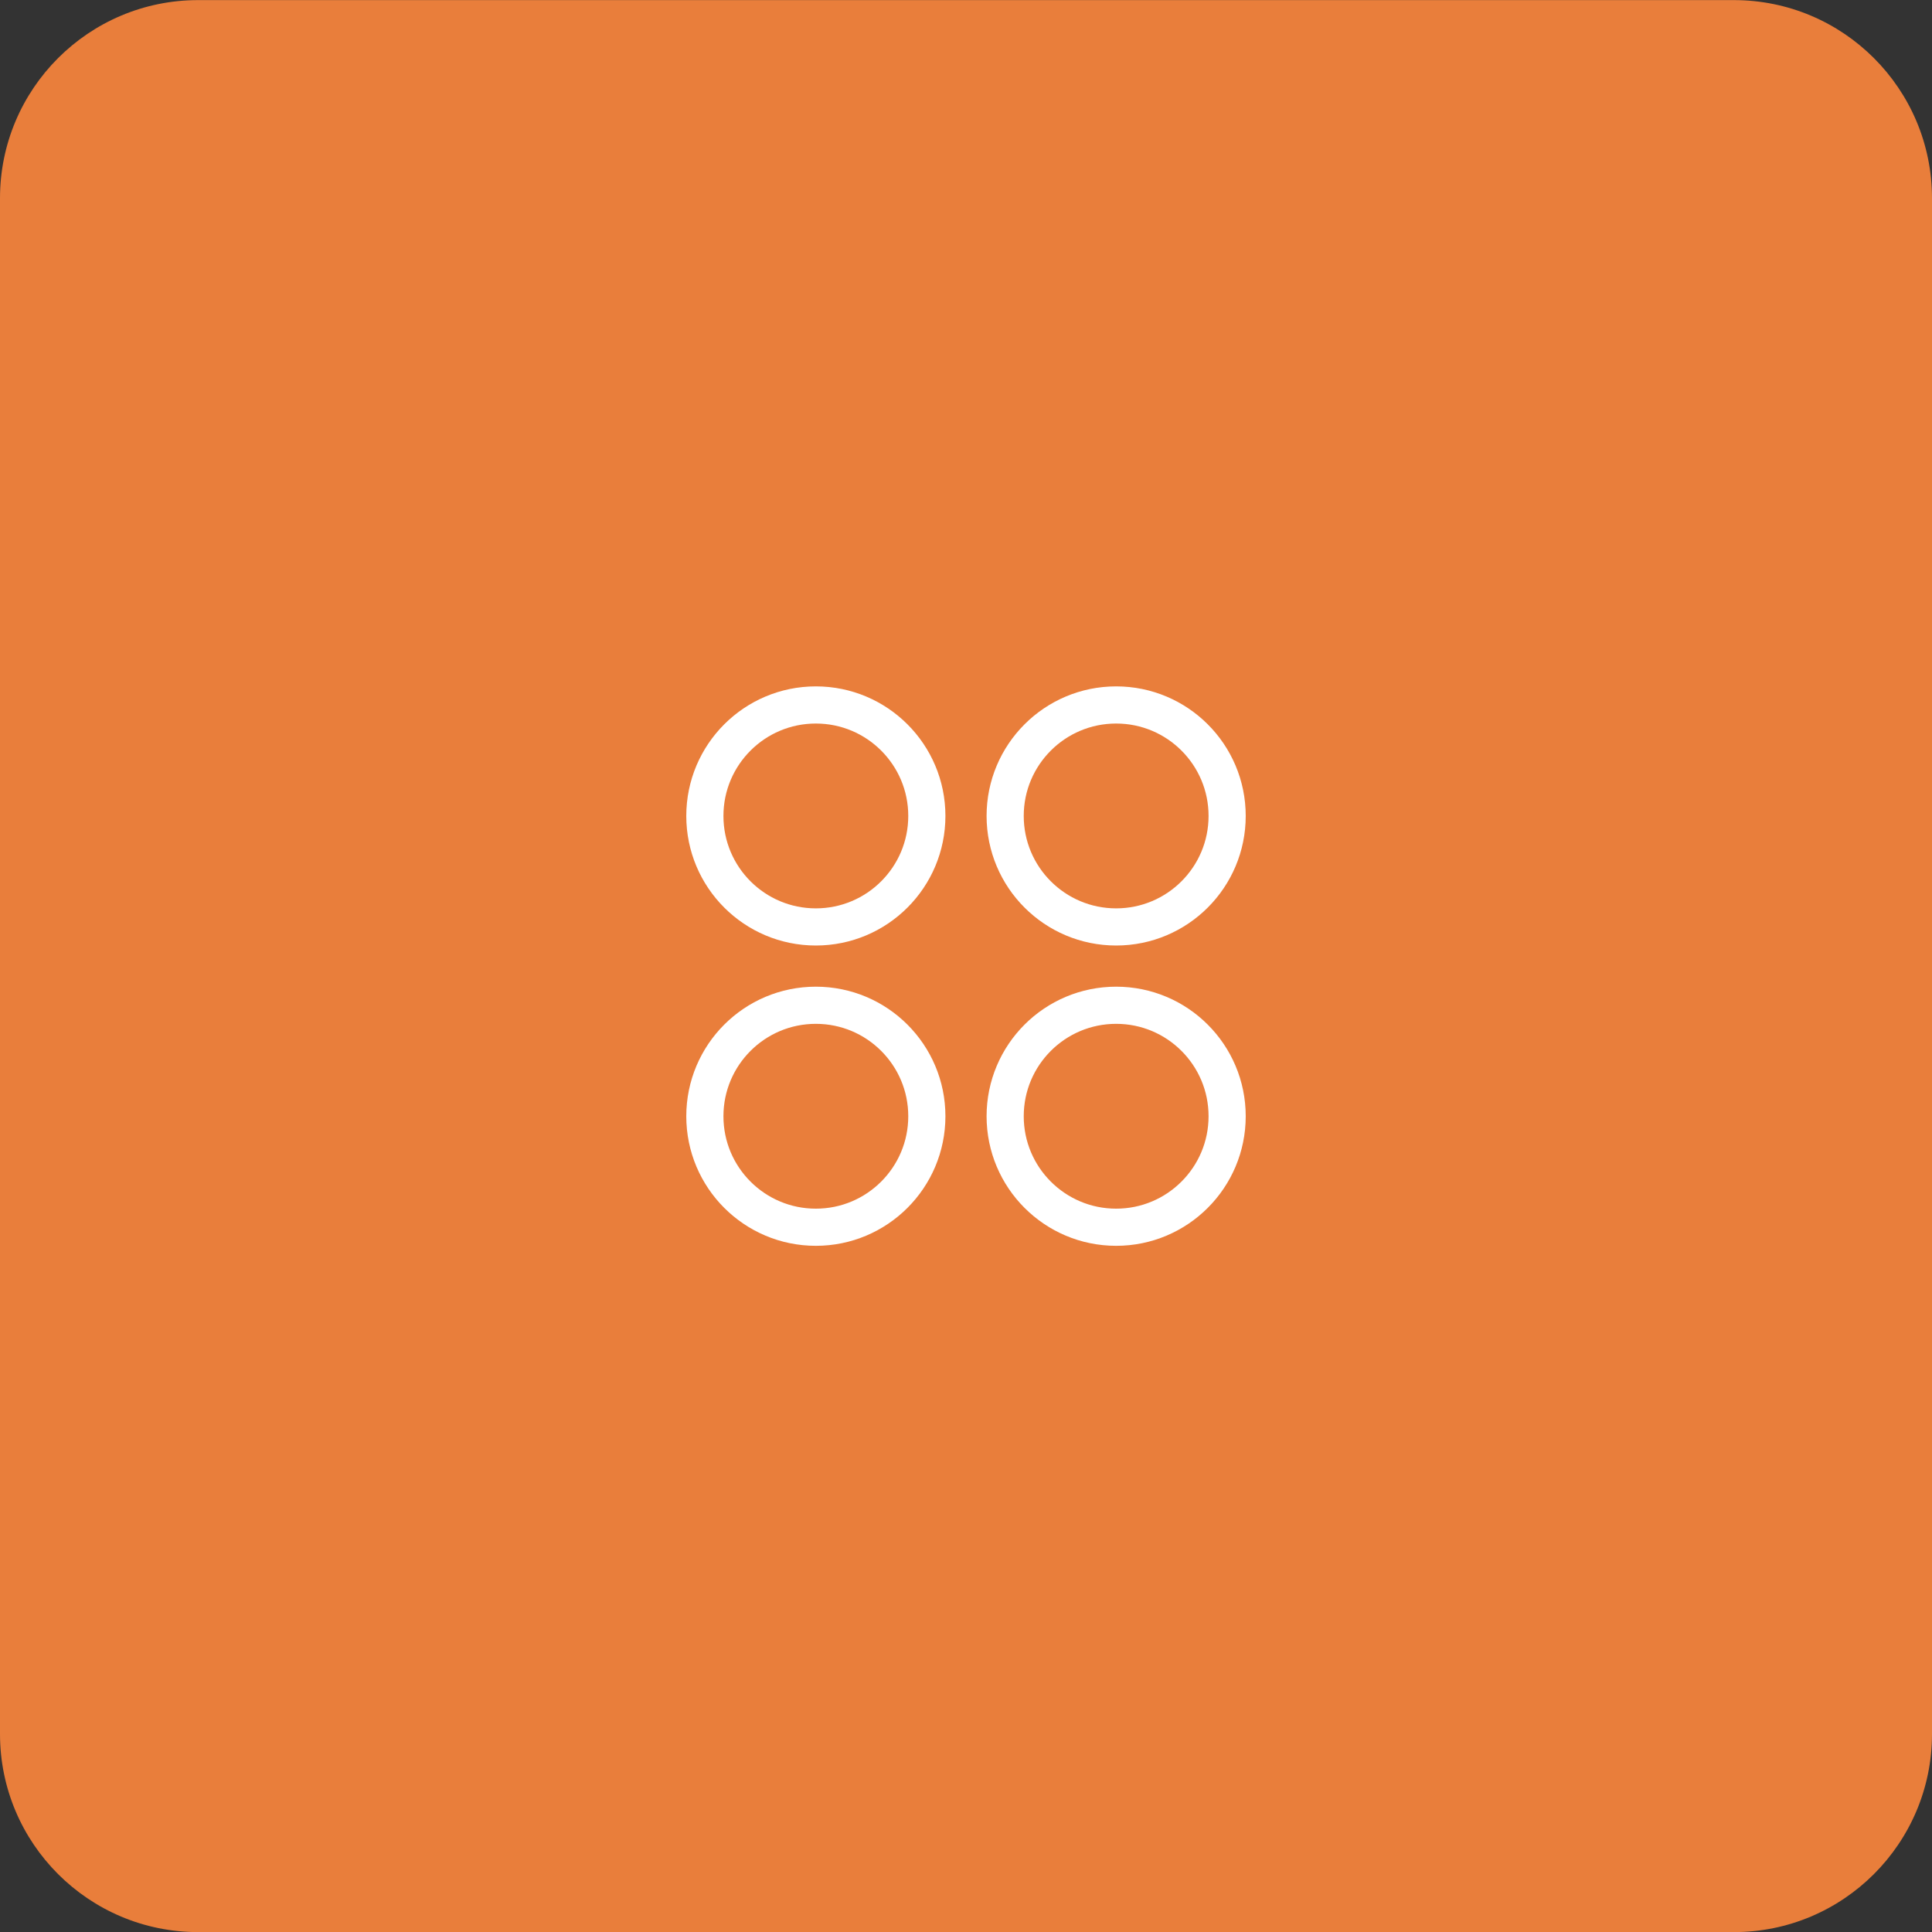 <svg width="78" height="78" viewBox="0 0 78 78" fill="none" xmlns="http://www.w3.org/2000/svg">
<rect x="0" y="0" width="78" height="78" fill="#333333" stroke="none"/>
<path d="M0 8.004C0 3.586 3.582 0.004 8 0.004H70C74.418 0.004 78 3.586 78 8.004V70.004C78 74.422 74.418 78.004 70 78.004H8C3.582 78.004 0 74.422 0 70.004V8.004Z" fill="#E97E3B"/>
<circle cx="45.062" cy="32.942" r="4.481" stroke="white" stroke-width="1.5"/>
<circle cx="32.938" cy="32.942" r="4.481" stroke="white" stroke-width="1.5"/>
<circle cx="45.062" cy="45.066" r="4.481" stroke="white" stroke-width="1.5"/>
<circle cx="32.938" cy="45.066" r="4.481" stroke="white" stroke-width="1.5"/>
</svg>
